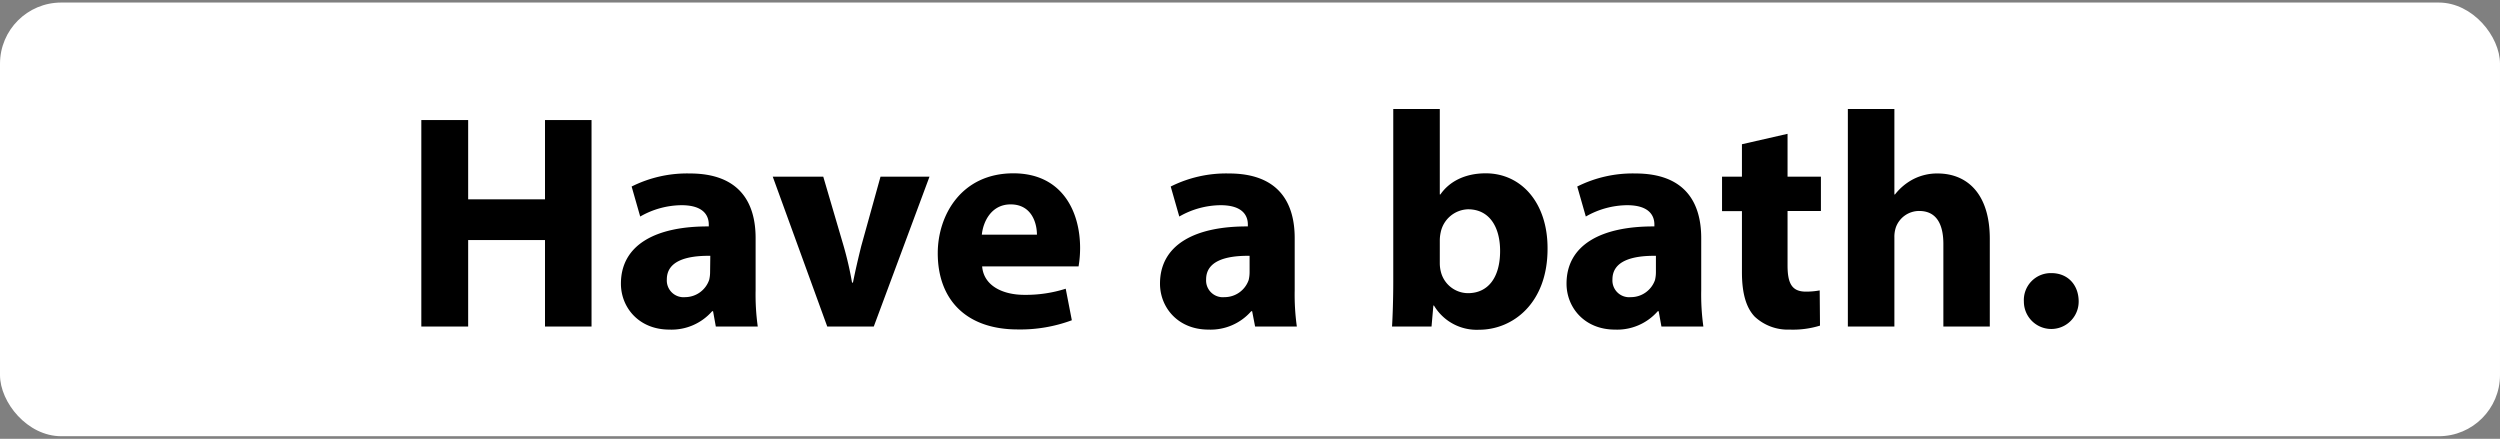 <svg xmlns="http://www.w3.org/2000/svg" width="490" height="86" viewBox="0 0 490 86">
  <rect x="0" y="0" width="490" height="86" fill="#808080" stroke="none"/>
  <defs>
    <style>
      .bb50ade4-982d-41de-9cef-26efa3c95c77 {
        fill: #fff;
      }
    </style>
  </defs>
  <g id="aa159495-5d20-4356-b22e-0af3e41bed02" data-name="Layer 5">
    <g>
      <rect class="bb50ade4-982d-41de-9cef-26efa3c95c77" y="0.5" width="490" height="85" rx="12"/>
      <g>
        <path d="M91.76,23.53V39.07h15.06V23.53h9.12V64h-9.12V47.05H91.76V64H82.58V23.53Z"/>
        <path d="M140.3,64,139.76,61h-.18a10.57,10.57,0,0,1-8.4,3.6c-5.94,0-9.48-4.32-9.48-9,0-7.62,6.84-11.28,17.22-11.22V44c0-1.56-.84-3.78-5.34-3.78a16.5,16.5,0,0,0-8.1,2.22l-1.68-5.88A24.22,24.22,0,0,1,135.2,34c9.78,0,12.9,5.76,12.9,12.66v10.2a45.46,45.46,0,0,0,.42,7.14Zm-1.08-13.86c-4.8-.06-8.52,1.08-8.52,4.62a3.28,3.28,0,0,0,3.6,3.48A5,5,0,0,0,139,54.85a6.54,6.54,0,0,0,.18-1.56Z"/>
        <path d="M161.36,34.63l4,13.62A67.82,67.82,0,0,1,167,55.39h.18c.48-2.4,1-4.62,1.62-7.14l3.78-13.62h9.6L171.26,64h-9.12L151.46,34.63Z"/>
        <path d="M192.5,52.21c.3,3.78,4,5.58,8.28,5.58a25.84,25.84,0,0,0,8.1-1.2l1.2,6.18a29,29,0,0,1-10.62,1.8c-10,0-15.66-5.76-15.66-14.94,0-7.44,4.62-15.66,14.82-15.66,9.48,0,13.08,7.38,13.08,14.64a21.67,21.67,0,0,1-.3,3.6ZM203.24,46c0-2.22-1-5.94-5.16-5.94-3.84,0-5.4,3.48-5.64,5.94Z"/>
        <path d="M246,64,245.42,61h-.18a10.57,10.57,0,0,1-8.4,3.6c-5.94,0-9.48-4.32-9.48-9,0-7.62,6.84-11.28,17.22-11.22V44c0-1.56-.84-3.78-5.34-3.78a16.5,16.5,0,0,0-8.1,2.22l-1.68-5.88A24.22,24.22,0,0,1,240.86,34c9.78,0,12.9,5.76,12.9,12.66v10.2a45.46,45.46,0,0,0,.42,7.14Zm-1.08-13.86c-4.8-.06-8.52,1.08-8.52,4.62a3.28,3.28,0,0,0,3.6,3.48,5,5,0,0,0,4.74-3.36,6.54,6.54,0,0,0,.18-1.56Z"/>
        <path d="M272.84,64c.12-1.92.24-5.46.24-8.76V21.37h9.12V38.11h.12c1.74-2.52,4.8-4.14,8.88-4.14,7,0,12.18,5.82,12.12,14.82,0,10.56-6.72,15.84-13.44,15.84a9.74,9.74,0,0,1-8.82-4.74h-.12L280.58,64Zm9.36-12.48a6.69,6.69,0,0,0,.18,1.62,5.52,5.52,0,0,0,5.34,4.32c3.9,0,6.3-3,6.3-8.28,0-4.56-2-8.16-6.3-8.16a5.65,5.65,0,0,0-5.34,4.5,7.59,7.59,0,0,0-.18,1.68Z"/>
        <path d="M325.64,64,325.1,61h-.18a10.57,10.57,0,0,1-8.4,3.6c-5.94,0-9.48-4.32-9.48-9,0-7.62,6.84-11.28,17.22-11.22V44c0-1.56-.84-3.78-5.34-3.78a16.5,16.5,0,0,0-8.1,2.22l-1.68-5.88A24.22,24.22,0,0,1,320.54,34c9.78,0,12.9,5.76,12.9,12.66v10.2a45.46,45.46,0,0,0,.42,7.14Zm-1.08-13.86c-4.8-.06-8.52,1.08-8.52,4.62a3.28,3.28,0,0,0,3.6,3.48,5,5,0,0,0,4.74-3.36,6.54,6.54,0,0,0,.18-1.56Z"/>
        <path d="M350.36,26.23v8.4h6.54v6.72h-6.54V52c0,3.54.84,5.16,3.6,5.16a14.89,14.89,0,0,0,2.7-.24l.06,6.9a17.89,17.89,0,0,1-5.94.78,9.49,9.49,0,0,1-6.84-2.52c-1.68-1.74-2.52-4.56-2.52-8.7v-12h-3.9V34.63h3.9V28.27Z"/>
        <path d="M362.18,21.37h9.12V38.11h.12a11,11,0,0,1,3.6-3A10.24,10.24,0,0,1,379.76,34C385.58,34,390,38,390,46.81V64H380.9V47.83c0-3.84-1.32-6.48-4.74-6.48a4.85,4.85,0,0,0-4.56,3.18,5.8,5.8,0,0,0-.3,2V64h-9.12Z"/>
        <path d="M396.68,59.11a5.28,5.28,0,0,1,5.4-5.58c3.18,0,5.34,2.28,5.34,5.58a5.37,5.37,0,1,1-10.74,0Z"/>
      </g>
    </g>
  </g>
</svg>
